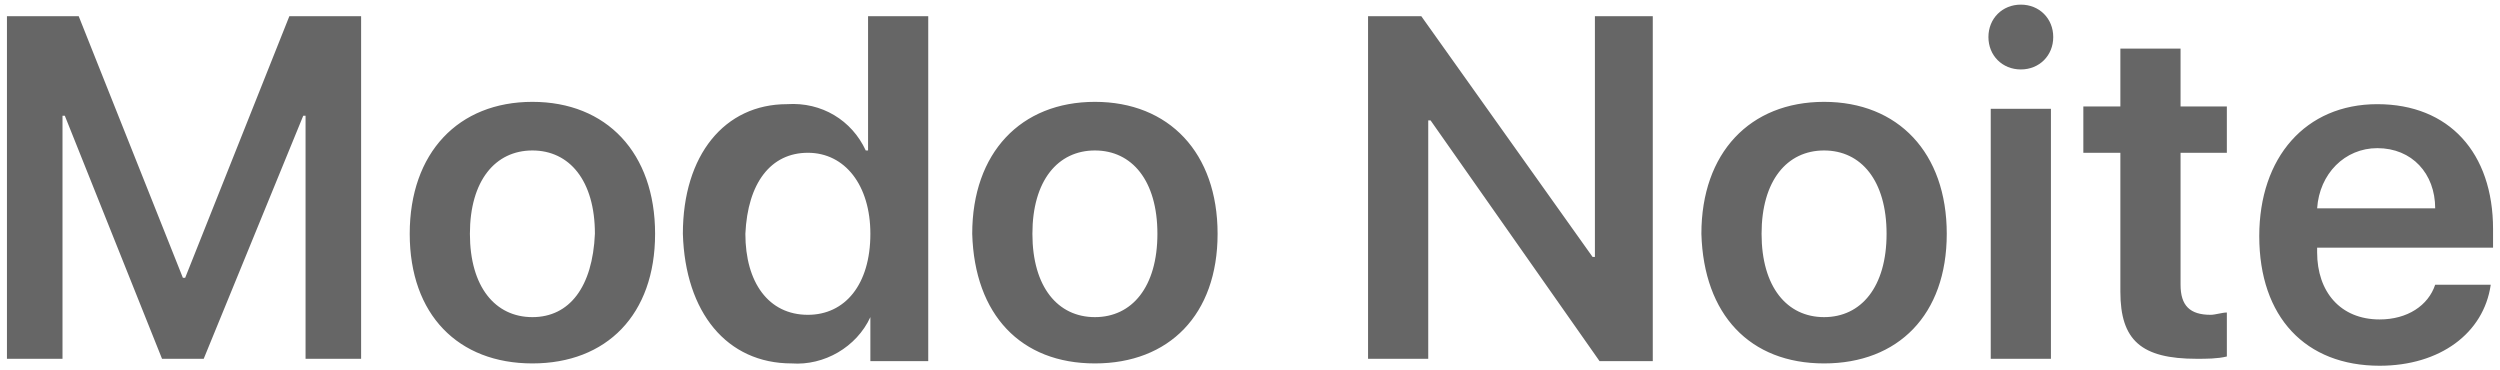 <?xml version="1.0" encoding="utf-8"?>
<!-- Generator: Adobe Illustrator 21.1.0, SVG Export Plug-In . SVG Version: 6.00 Build 0)  -->
<svg version="1.1" id="Layer_1" xmlns="http://www.w3.org/2000/svg" xmlns:xlink="http://www.w3.org/1999/xlink" x="0px" y="0px"
	 viewBox="0 0 108 16" style="enable-background:new 0 0 108 16;" xml:space="preserve">
<style type="text/css">
	.st0{fill:#666666;}
</style>
<path id="RX-S3_Sub_3" class="st0" d="M15.6,15.5V0.7h-3.1L8,12H7.9L3.4,0.7H0.3v14.8h2.4V5h0.1L7,15.5h1.8L13.1,5h0.1v10.5H15.6
	L15.6,15.5z M23,15.7c3.2,0,5.3-2.1,5.3-5.6c0-3.5-2.1-5.7-5.3-5.7s-5.3,2.2-5.3,5.7C17.7,13.6,19.8,15.7,23,15.7z M23,13.7
	c-1.6,0-2.7-1.3-2.7-3.6c0-2.3,1.1-3.6,2.7-3.6c1.6,0,2.7,1.3,2.7,3.6C25.6,12.4,24.6,13.7,23,13.7z M34.2,15.7
	c1.4,0.1,2.8-0.7,3.4-2h0v1.9h2.5V0.7h-2.6v5.8h-0.1c-0.6-1.3-1.9-2.1-3.4-2c-2.7,0-4.5,2.2-4.5,5.6C29.6,13.5,31.4,15.7,34.2,15.7z
	 M34.9,6.6c1.6,0,2.7,1.4,2.7,3.5c0,2.2-1.1,3.5-2.7,3.5c-1.7,0-2.7-1.4-2.7-3.5C32.3,7.9,33.3,6.6,34.9,6.6z M47.3,15.7
	c3.2,0,5.3-2.1,5.3-5.6c0-3.5-2.1-5.7-5.3-5.7s-5.3,2.2-5.3,5.7C42.1,13.6,44.1,15.7,47.3,15.7L47.3,15.7z M47.3,13.7
	c-1.6,0-2.7-1.3-2.7-3.6c0-2.3,1.1-3.6,2.7-3.6c1.6,0,2.7,1.3,2.7,3.6C50,12.4,48.9,13.7,47.3,13.7L47.3,13.7z M61.7,15.5V5.2h0.1
	l7.3,10.4h2.3V0.7h-2.5v10.4h-0.1L61.4,0.7h-2.3v14.8H61.7L61.7,15.5z M78.8,15.7c3.2,0,5.3-2.1,5.3-5.6c0-3.5-2.1-5.7-5.3-5.7
	s-5.3,2.2-5.3,5.7C73.6,13.6,75.6,15.7,78.8,15.7L78.8,15.7z M78.8,13.7c-1.6,0-2.7-1.3-2.7-3.6c0-2.3,1.1-3.6,2.7-3.6
	c1.6,0,2.7,1.3,2.7,3.6C81.5,12.4,80.4,13.7,78.8,13.7L78.8,13.7z M86,15.5h2.6V4.7H86V15.5z M87.3,3c0.8,0,1.4-0.6,1.4-1.4
	c0-0.8-0.6-1.4-1.4-1.4c-0.8,0-1.4,0.6-1.4,1.4C85.9,2.4,86.5,3,87.3,3C87.3,3,87.3,3,87.3,3L87.3,3z M91.6,2.1v2.5h-1.6v2h1.6v6
	c0,2.1,0.9,2.9,3.3,2.9c0.4,0,0.9,0,1.3-0.1v-1.9c-0.2,0-0.5,0.1-0.7,0.1c-0.9,0-1.3-0.4-1.3-1.3V6.6h2v-2h-2V2.1L91.6,2.1L91.6,2.1
	z M102.7,6.4c1.5,0,2.5,1.1,2.5,2.6h-5.1C100.2,7.5,101.3,6.4,102.7,6.4L102.7,6.4z M105.2,12.3c-0.3,0.9-1.2,1.5-2.4,1.5
	c-1.7,0-2.7-1.2-2.7-2.9v-0.2h7.6V9.9c0-3.3-1.9-5.4-5-5.4c-3.1,0-5.1,2.3-5.1,5.7c0,3.5,2,5.6,5.2,5.6c2.6,0,4.5-1.4,4.8-3.5
	L105.2,12.3L105.2,12.3z"/>
</svg>
